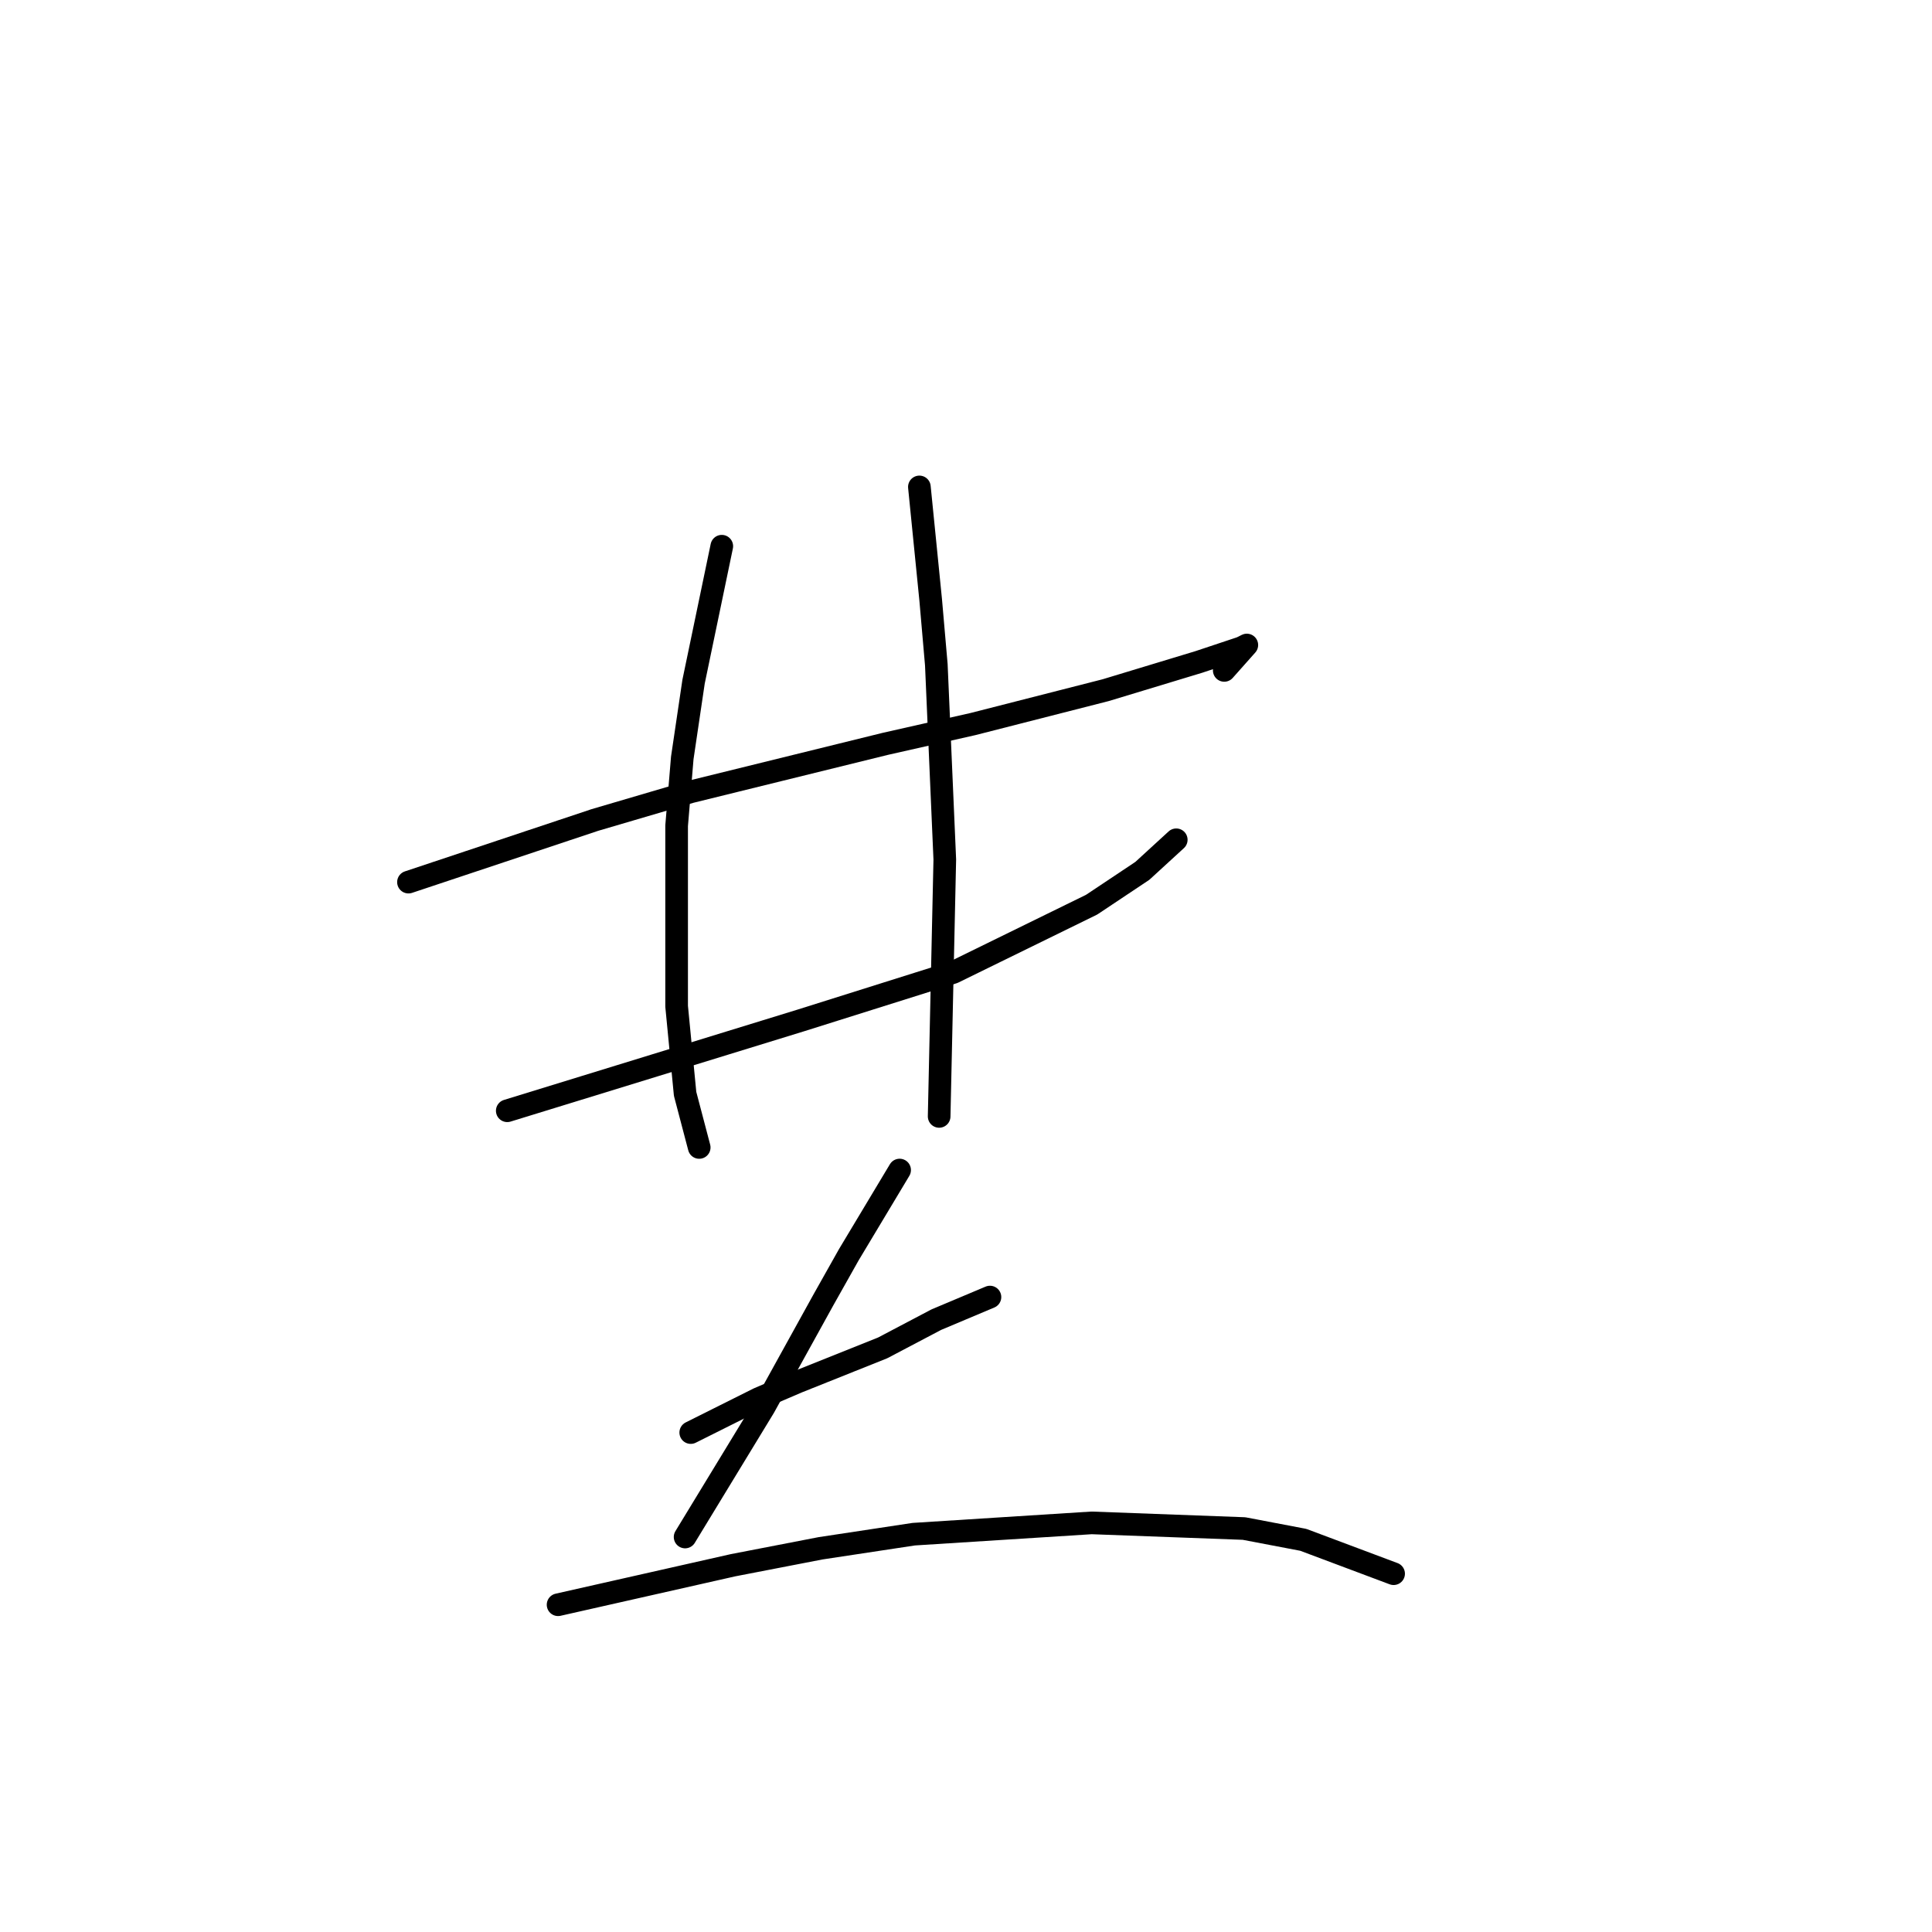<?xml version="1.0" standalone="no"?>
    <svg width="256" height="256" xmlns="http://www.w3.org/2000/svg" version="1.1">
    <polyline stroke="black" stroke-width="3" stroke-linecap="round" fill="transparent" stroke-linejoin="round" points="54.124 116.886 66.467 112.771 78.81 108.657 91.527 104.917 117.335 98.558 128.93 95.94 146.51 91.451 158.853 87.711 164.463 85.841 165.211 85.467 162.219 88.833 162.219 88.833 " />
        <polyline stroke="black" stroke-width="3" stroke-linecap="round" fill="transparent" stroke-linejoin="round" points="67.215 147.182 86.665 141.198 106.114 135.213 126.312 128.854 144.639 119.878 151.372 115.389 155.86 111.275 155.86 111.275 " />
        <polyline stroke="black" stroke-width="3" stroke-linecap="round" fill="transparent" stroke-linejoin="round" points="95.641 72.376 93.771 81.353 91.901 90.329 90.405 100.428 89.657 109.405 89.657 133.343 90.779 144.938 92.649 152.044 92.649 152.044 " />
        <polyline stroke="black" stroke-width="3" stroke-linecap="round" fill="transparent" stroke-linejoin="round" points="121.823 64.521 122.572 72.002 123.32 79.482 124.068 88.085 125.19 113.893 124.442 147.93 124.442 147.93 " />
        <polyline stroke="black" stroke-width="3" stroke-linecap="round" fill="transparent" stroke-linejoin="round" points="91.527 189.822 96.015 187.577 100.504 185.333 105.74 183.089 116.961 178.601 124.068 174.86 131.174 171.868 131.174 171.868 " />
        <polyline stroke="black" stroke-width="3" stroke-linecap="round" fill="transparent" stroke-linejoin="round" points="119.205 155.037 115.839 160.647 112.473 166.258 109.106 172.242 101.252 186.455 90.779 203.661 90.779 203.661 " />
        <polyline stroke="black" stroke-width="3" stroke-linecap="round" fill="transparent" stroke-linejoin="round" points="73.948 212.637 85.542 210.019 97.137 207.401 108.732 205.157 121.075 203.287 144.639 201.79 164.837 202.539 172.692 204.035 184.661 208.523 184.661 208.523 " />
        </svg>